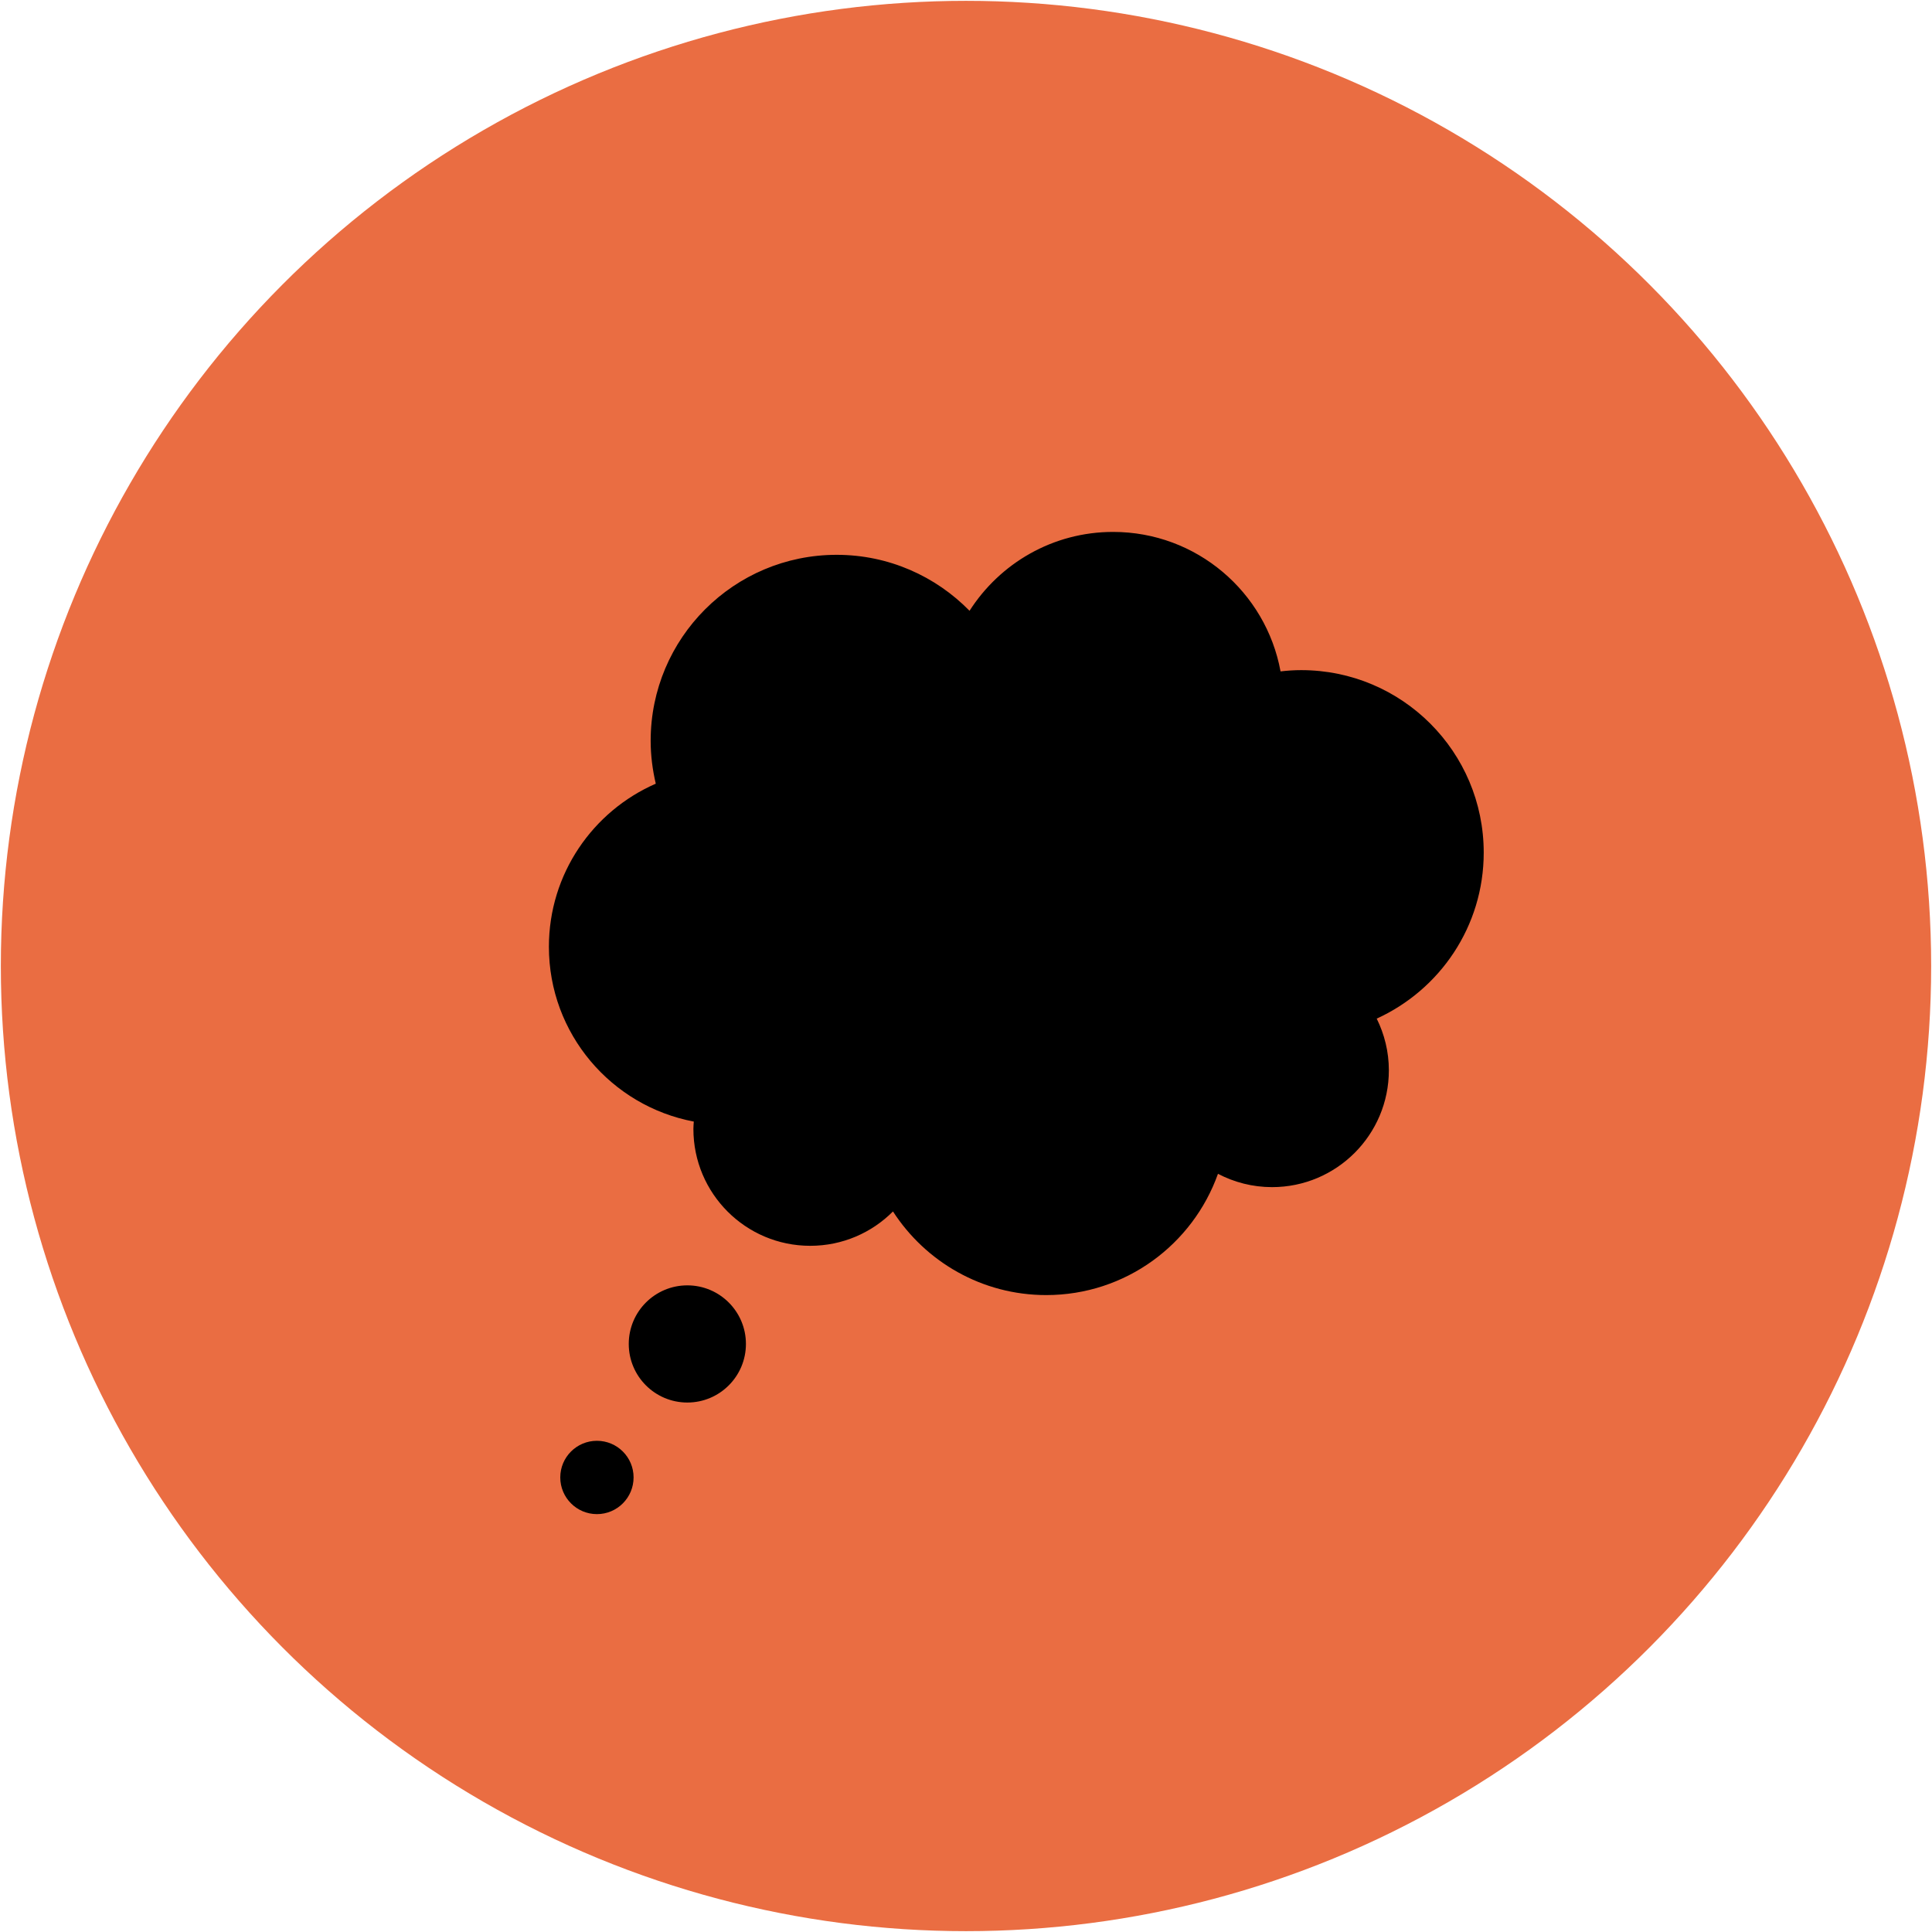 <?xml version="1.0" encoding="utf-8"?>
<!-- Generator: Adobe Illustrator 16.0.0, SVG Export Plug-In . SVG Version: 6.00 Build 0)  -->
<!DOCTYPE svg PUBLIC "-//W3C//DTD SVG 1.1//EN" "http://www.w3.org/Graphics/SVG/1.1/DTD/svg11.dtd">
<svg version="1.1" id="Layer_1_copy_2" xmlns="http://www.w3.org/2000/svg" xmlns:xlink="http://www.w3.org/1999/xlink" x="0px"
	 y="0px" width="576px" height="576px" viewBox="0 0 576 576" enable-background="new 0 0 576 576" xml:space="preserve">
<circle fill="#EA6D42" cx="288" cy="288" r="287.75"/>
<g>
	<g>
		<path d="M177.965,429.554c-6.032,0-10.929,4.888-10.929,10.919c0,6.05,4.9,10.942,10.929,10.942
			c6.036,0,10.929-4.895,10.929-10.942C188.897,434.44,184.004,429.554,177.965,429.554z"/>
		<circle cx="204.922" cy="400.679" r="17.466"/>
		<path d="M442.352,254.196c0-30.052-24.357-54.406-54.411-54.406c-2.09,0-4.137,0.14-6.163,0.374
			c-4.334-23.645-25.021-41.58-49.919-41.58c-17.997,0-33.776,9.387-42.8,23.515c-10.074-10.282-24.092-16.688-39.618-16.688
			c-30.631,0-55.454,24.829-55.454,55.453c0,4.406,0.566,8.675,1.526,12.781c-18.742,8.18-31.864,26.863-31.864,48.627
			c0,25.919,18.615,47.476,43.2,52.111c-0.052,0.732-0.12,1.452-0.12,2.2c0,19.243,15.595,34.838,34.831,34.838
			c9.641,0,18.368-3.914,24.67-10.245c9.687,14.985,26.519,24.934,45.692,24.934c23.643,0,43.704-15.102,51.201-36.155
			c4.818,2.519,10.295,3.972,16.115,3.972c19.232,0,34.832-15.602,34.832-34.838c0-5.541-1.328-10.753-3.622-15.402
			C429.256,295.115,442.352,276.208,442.352,254.196z"/>
	</g>
</g>
</svg>
